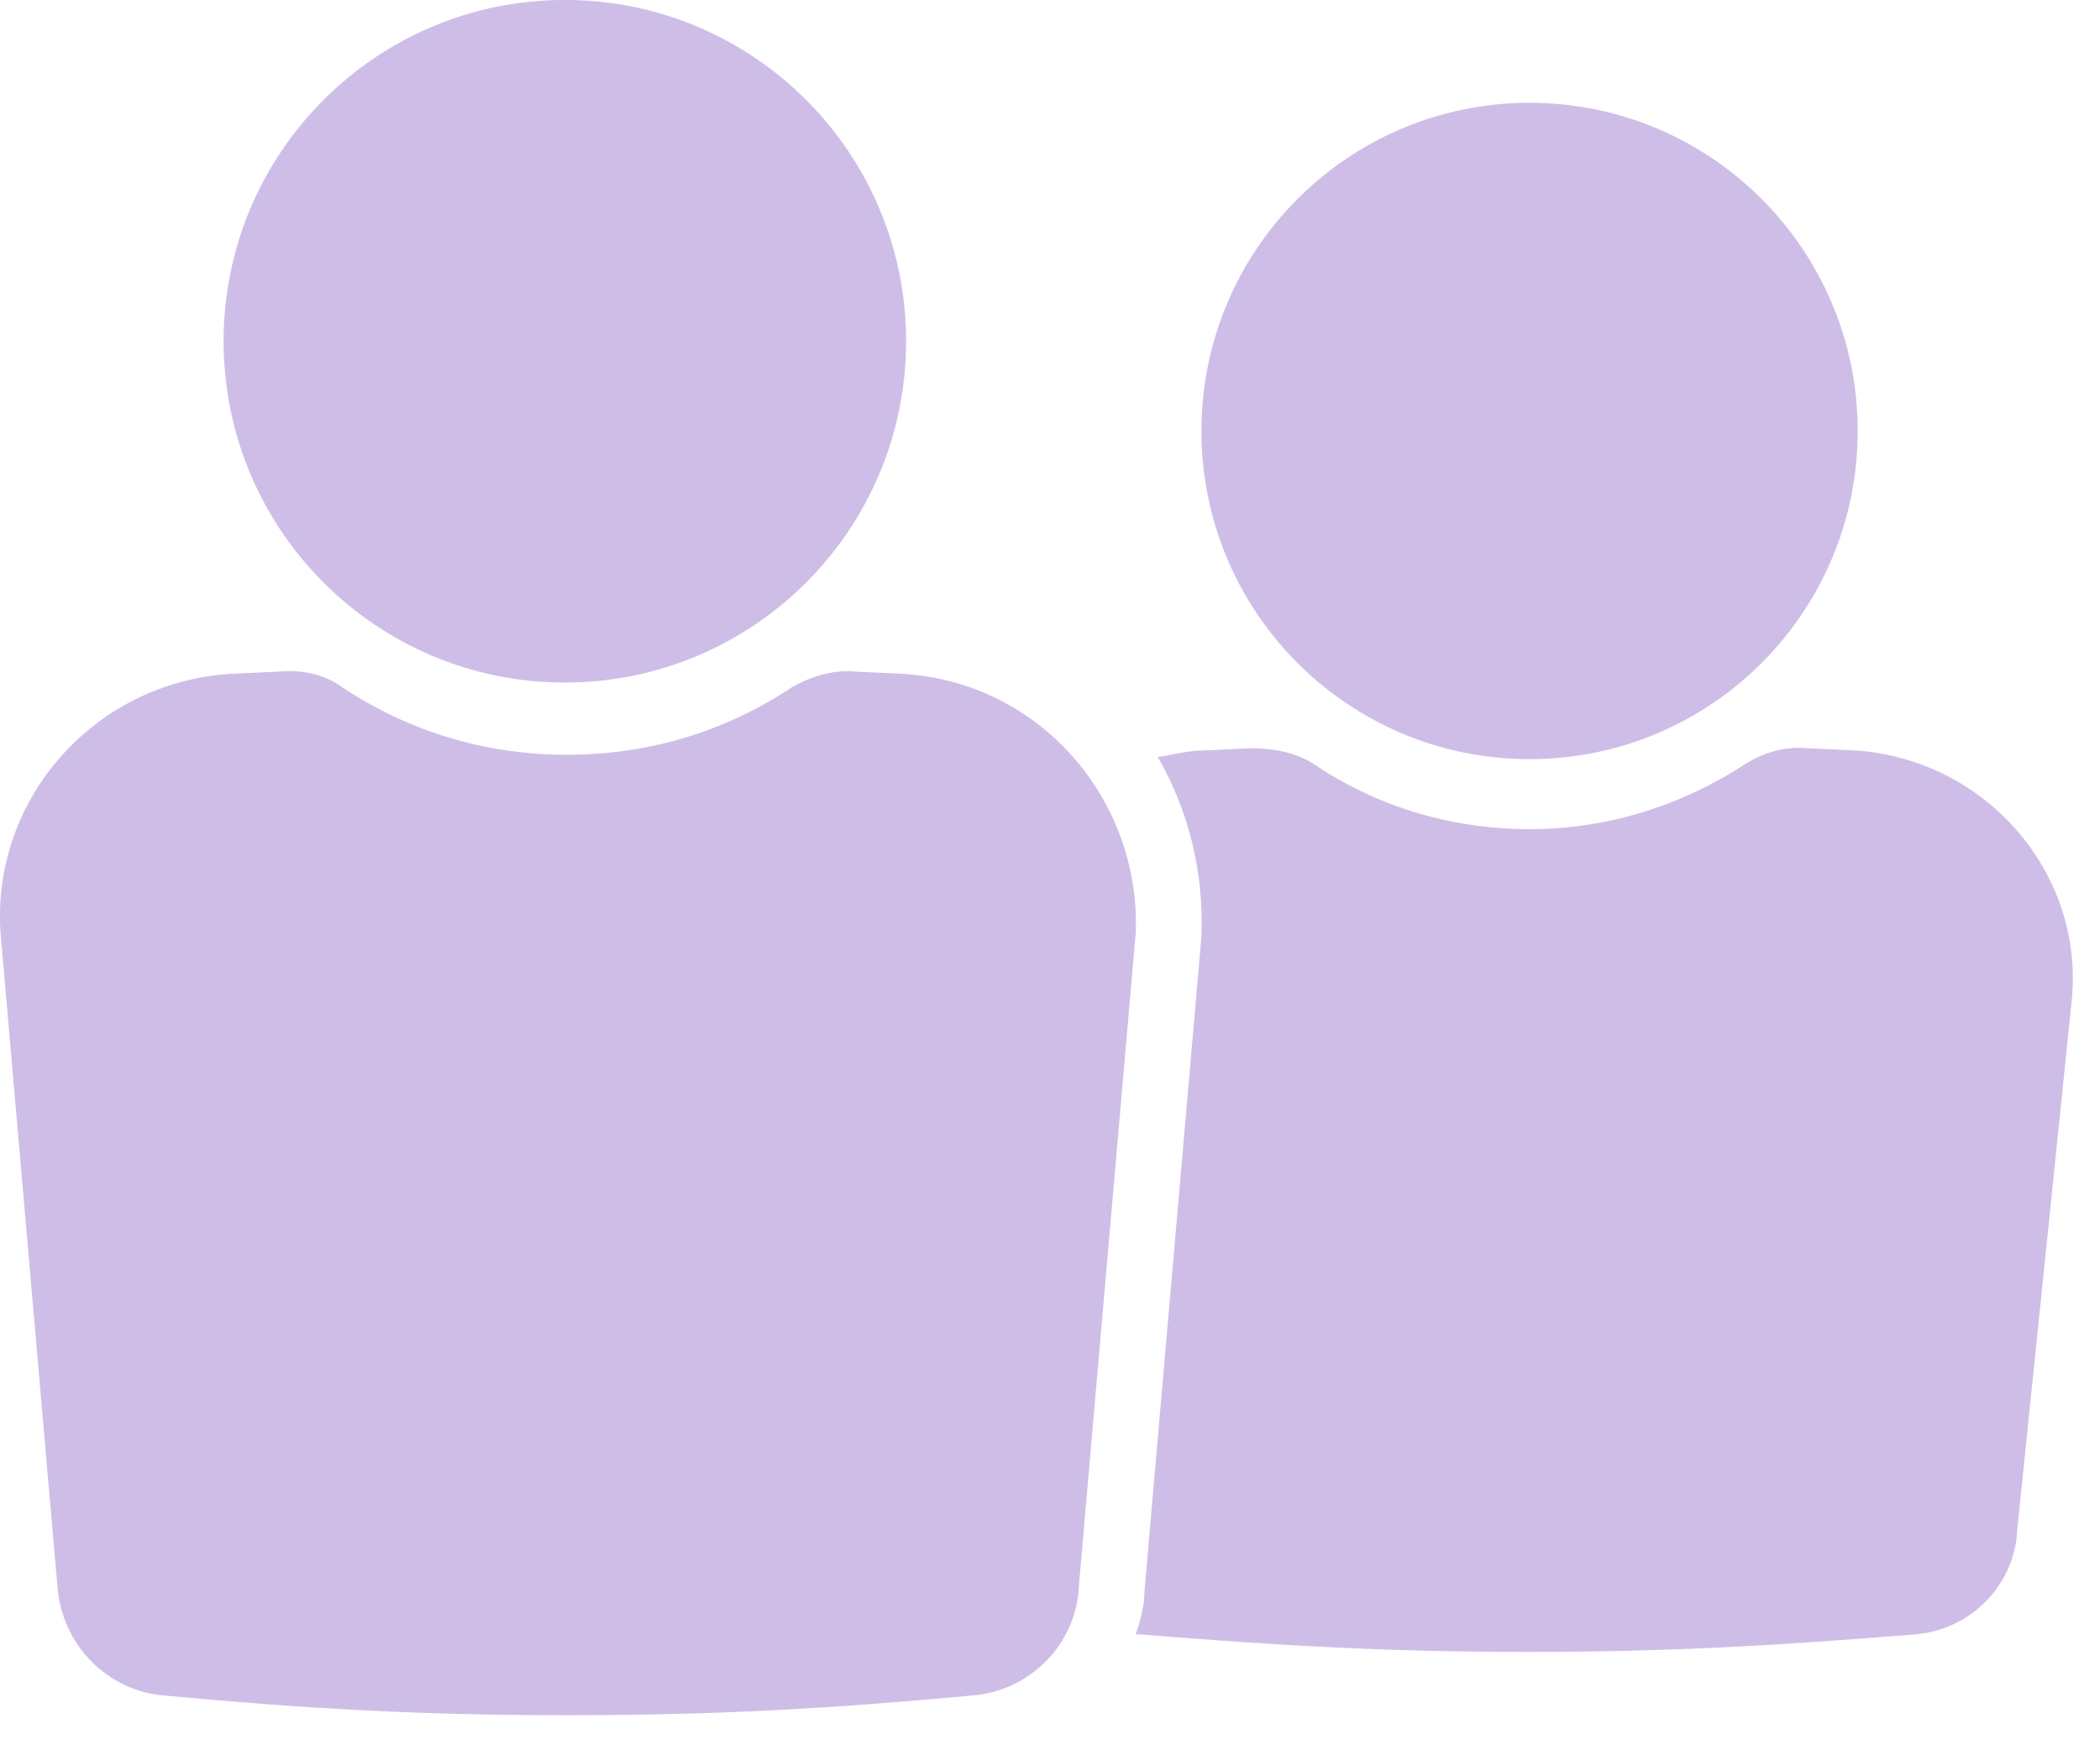 <svg height="30" viewBox="0 0 36 30" width="36" xmlns="http://www.w3.org/2000/svg"><path d="m921.808 4693.863-0-0c2.213.15 3.901 2.063 3.712 4.238l-.938 9.113c-.037.938-.787 1.726-1.762 1.8-2.325.188-4.162.3-6.637.3-2.474 0-4.312-.113-6.637-.3h-.075c.075-.226.149-.488.149-.75l.976-11.212v-.038c.038-1.088-.226-2.139-.75-3.038.264-.038.526-.113.788-.113l.825-.038c.375 0 .75.075 1.05.262 1.049.712 2.325 1.125 3.712 1.125 1.349 0 2.625-.413 3.712-1.125.3-.188.675-.3 1.05-.262zm.038-5.476c0 3.107-2.518 5.625-5.625 5.625s-5.625-2.518-5.625-5.625 2.518-5.625 5.625-5.625 5.625 2.518 5.625 5.625zm-16.351 4.163h-0c2.326.15 4.05 2.137 3.976 4.425l-.976 11.212c-.037.976-.825 1.8-1.837 1.875-2.438.224-4.351.337-6.938.337-2.549 0-4.462-.111-6.899-.337-.974-.075-1.762-.863-1.837-1.875l-.976-11.212c-.149-2.288 1.613-4.276 3.938-4.425l.825-.038c.375-.038.787.037 1.087.262 1.125.75 2.438 1.163 3.863 1.163s2.738-.413 3.863-1.163c.337-.188.712-.3 1.087-.262zm.038-5.702c0 3.231-2.619 5.851-5.851 5.851-3.23 0-5.849-2.619-5.849-5.851 0-3.23 2.619-5.849 5.849-5.849 3.231 0 5.851 2.619 5.851 5.849z" fill="#cebee7" fill-rule="evenodd" transform="translate(-890 -4681)"/></svg>